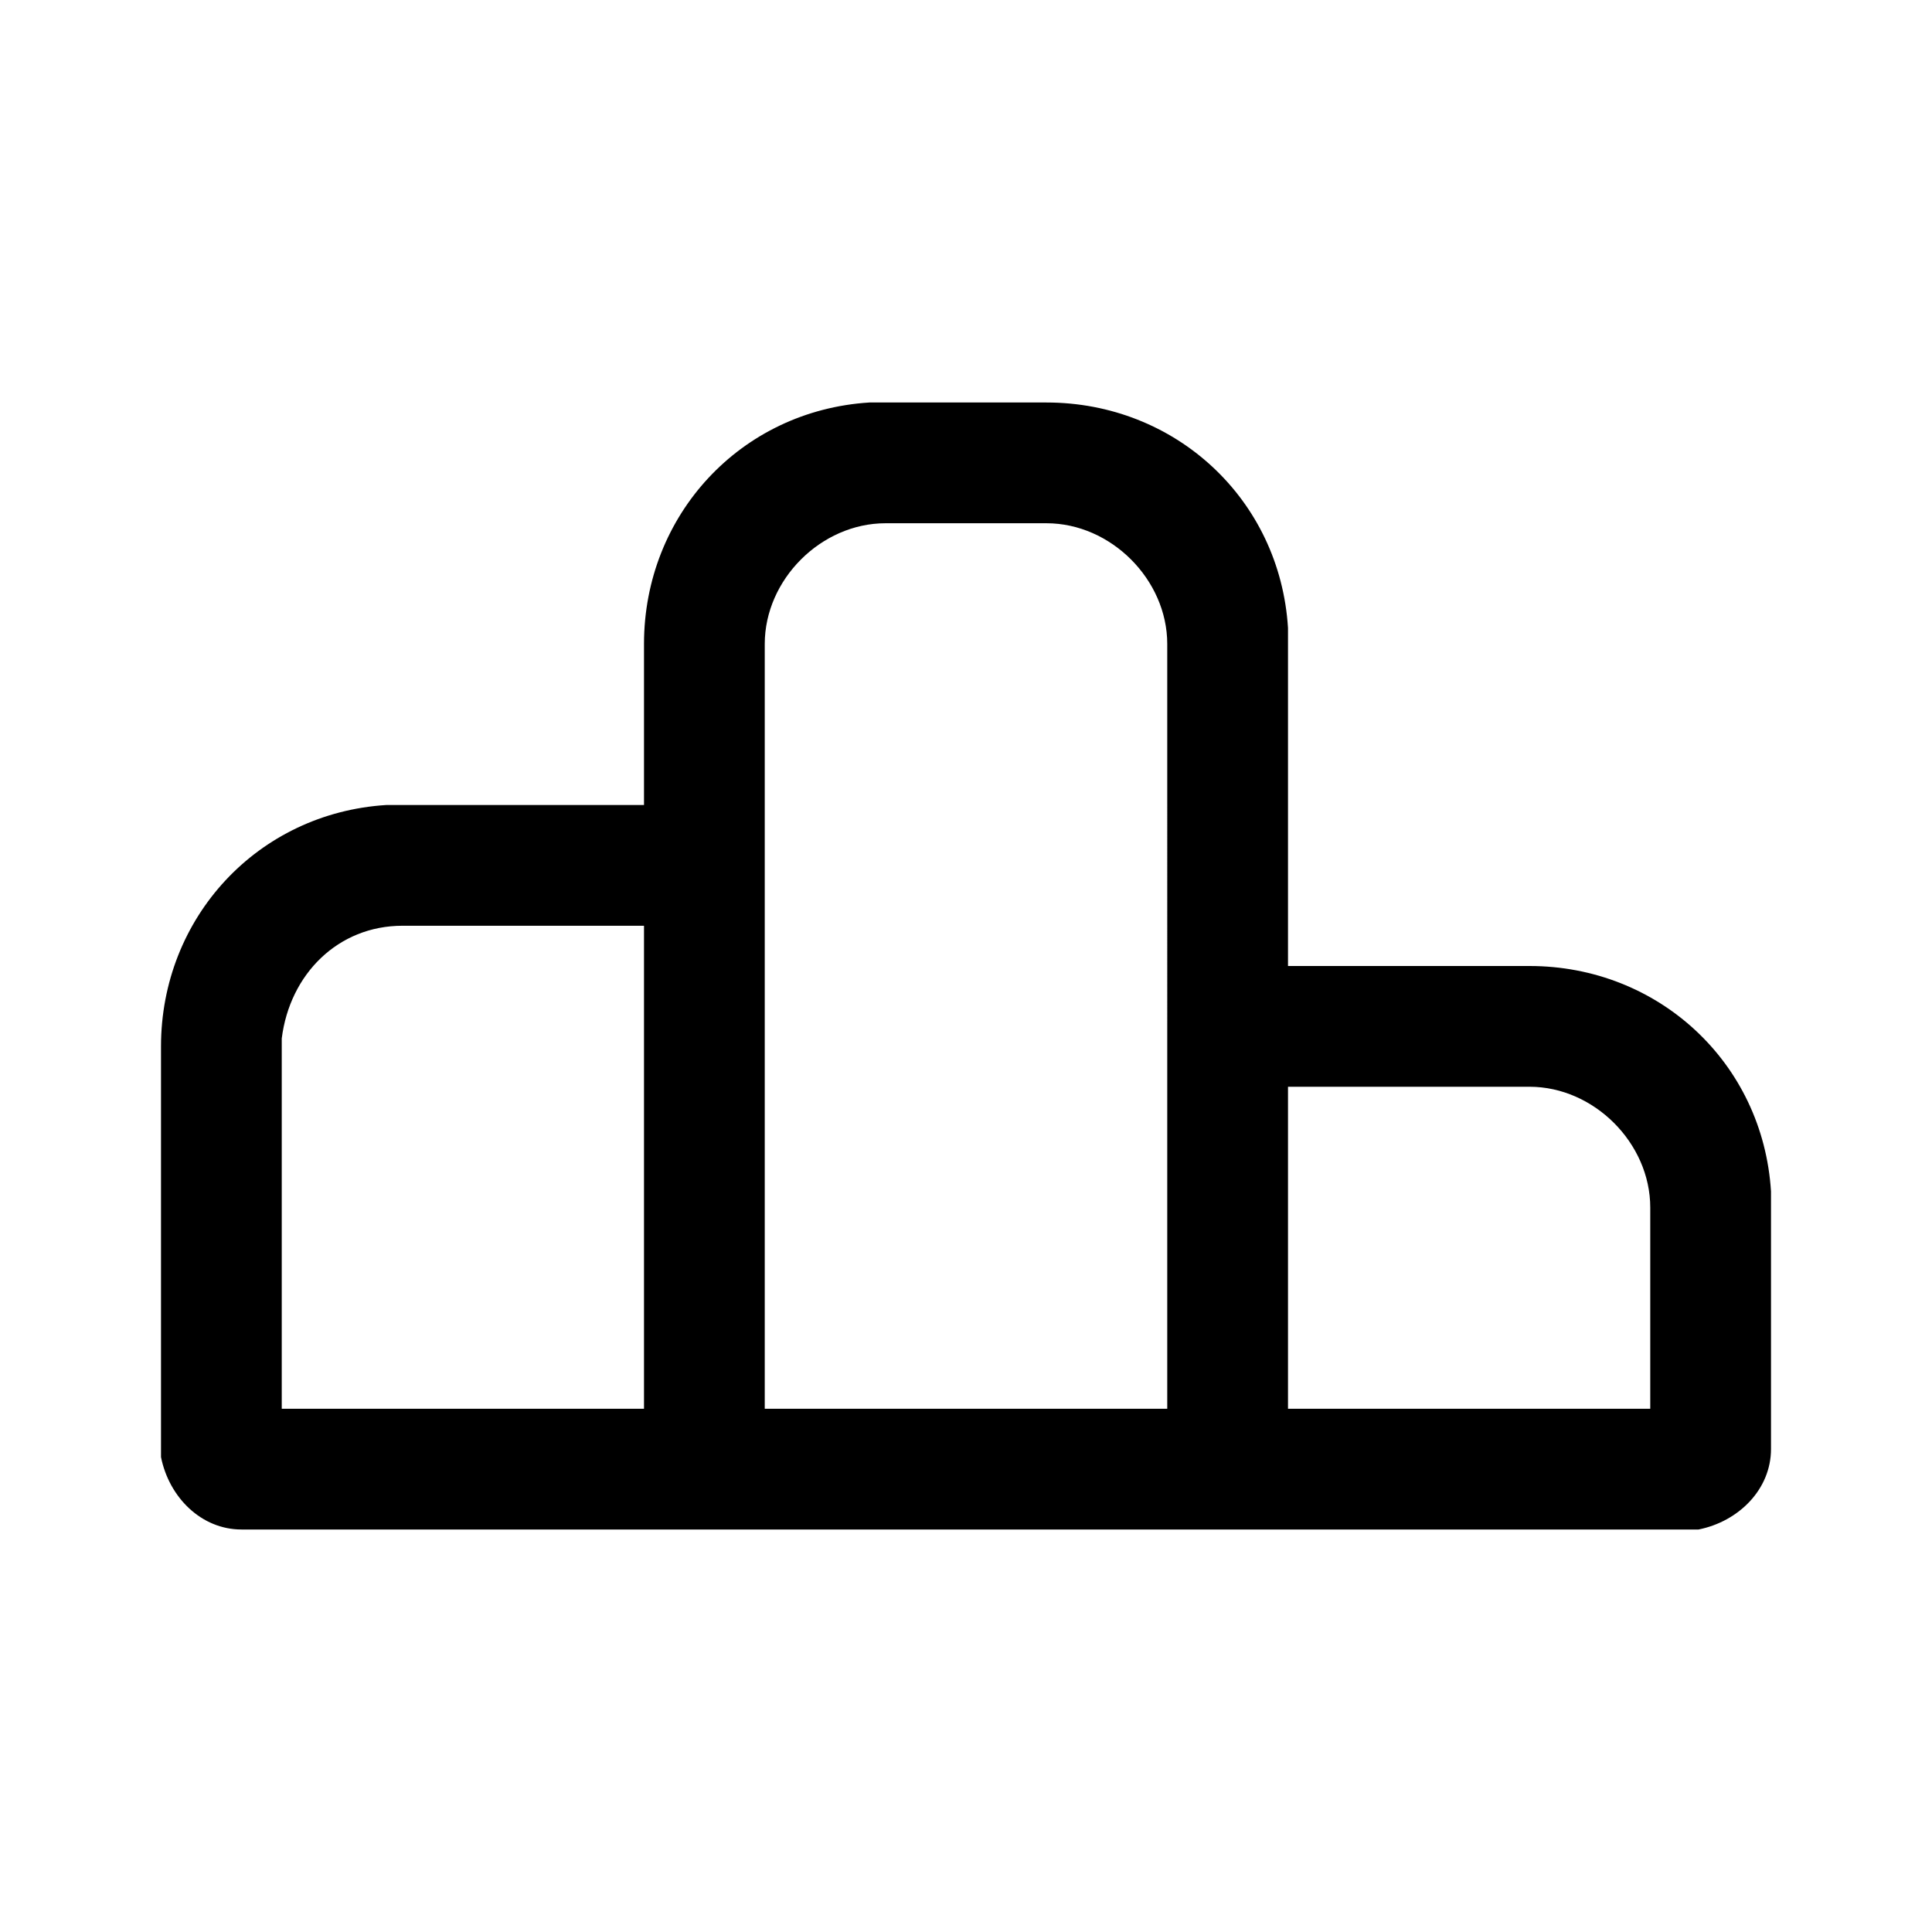 <?xml version="1.0" encoding="utf-8"?>
<!-- Generator: Adobe Illustrator 25.2.1, SVG Export Plug-In . SVG Version: 6.00 Build 0)  -->
<svg version="1.1" id="ViewDashboard" fill="currentColor" xmlns="http://www.w3.org/2000/svg" xmlns:xlink="http://www.w3.org/1999/xlink" x="0px" y="0px"
	 viewBox="0 0 24 24" style="enable-background:new 0 0 24 24;" xml:space="preserve">
<path id="Shape" d="M21,19H3c-0.5,0-0.9-0.4-1-0.9L2,18v-5c0-1.6,1.2-2.9,2.8-3H5h3V8c0-1.6,1.2-2.9,2.8-3L11,5h2
	c1.6,0,2.9,1.2,3,2.8V8v4h3c1.6,0,2.9,1.2,3,2.8V15v3c0,0.5-0.4,0.9-0.9,1L21,19z M16,13.5v4h4.5V15c0-0.8-0.7-1.5-1.5-1.5H16z
	 M11,6.5c-0.8,0-1.5,0.7-1.5,1.5v9.5h5V8c0-0.8-0.7-1.5-1.5-1.5H11z M5,11.5c-0.8,0-1.4,0.6-1.5,1.4l0,0.1v4.5H8v-6H5z"/>
</svg>
